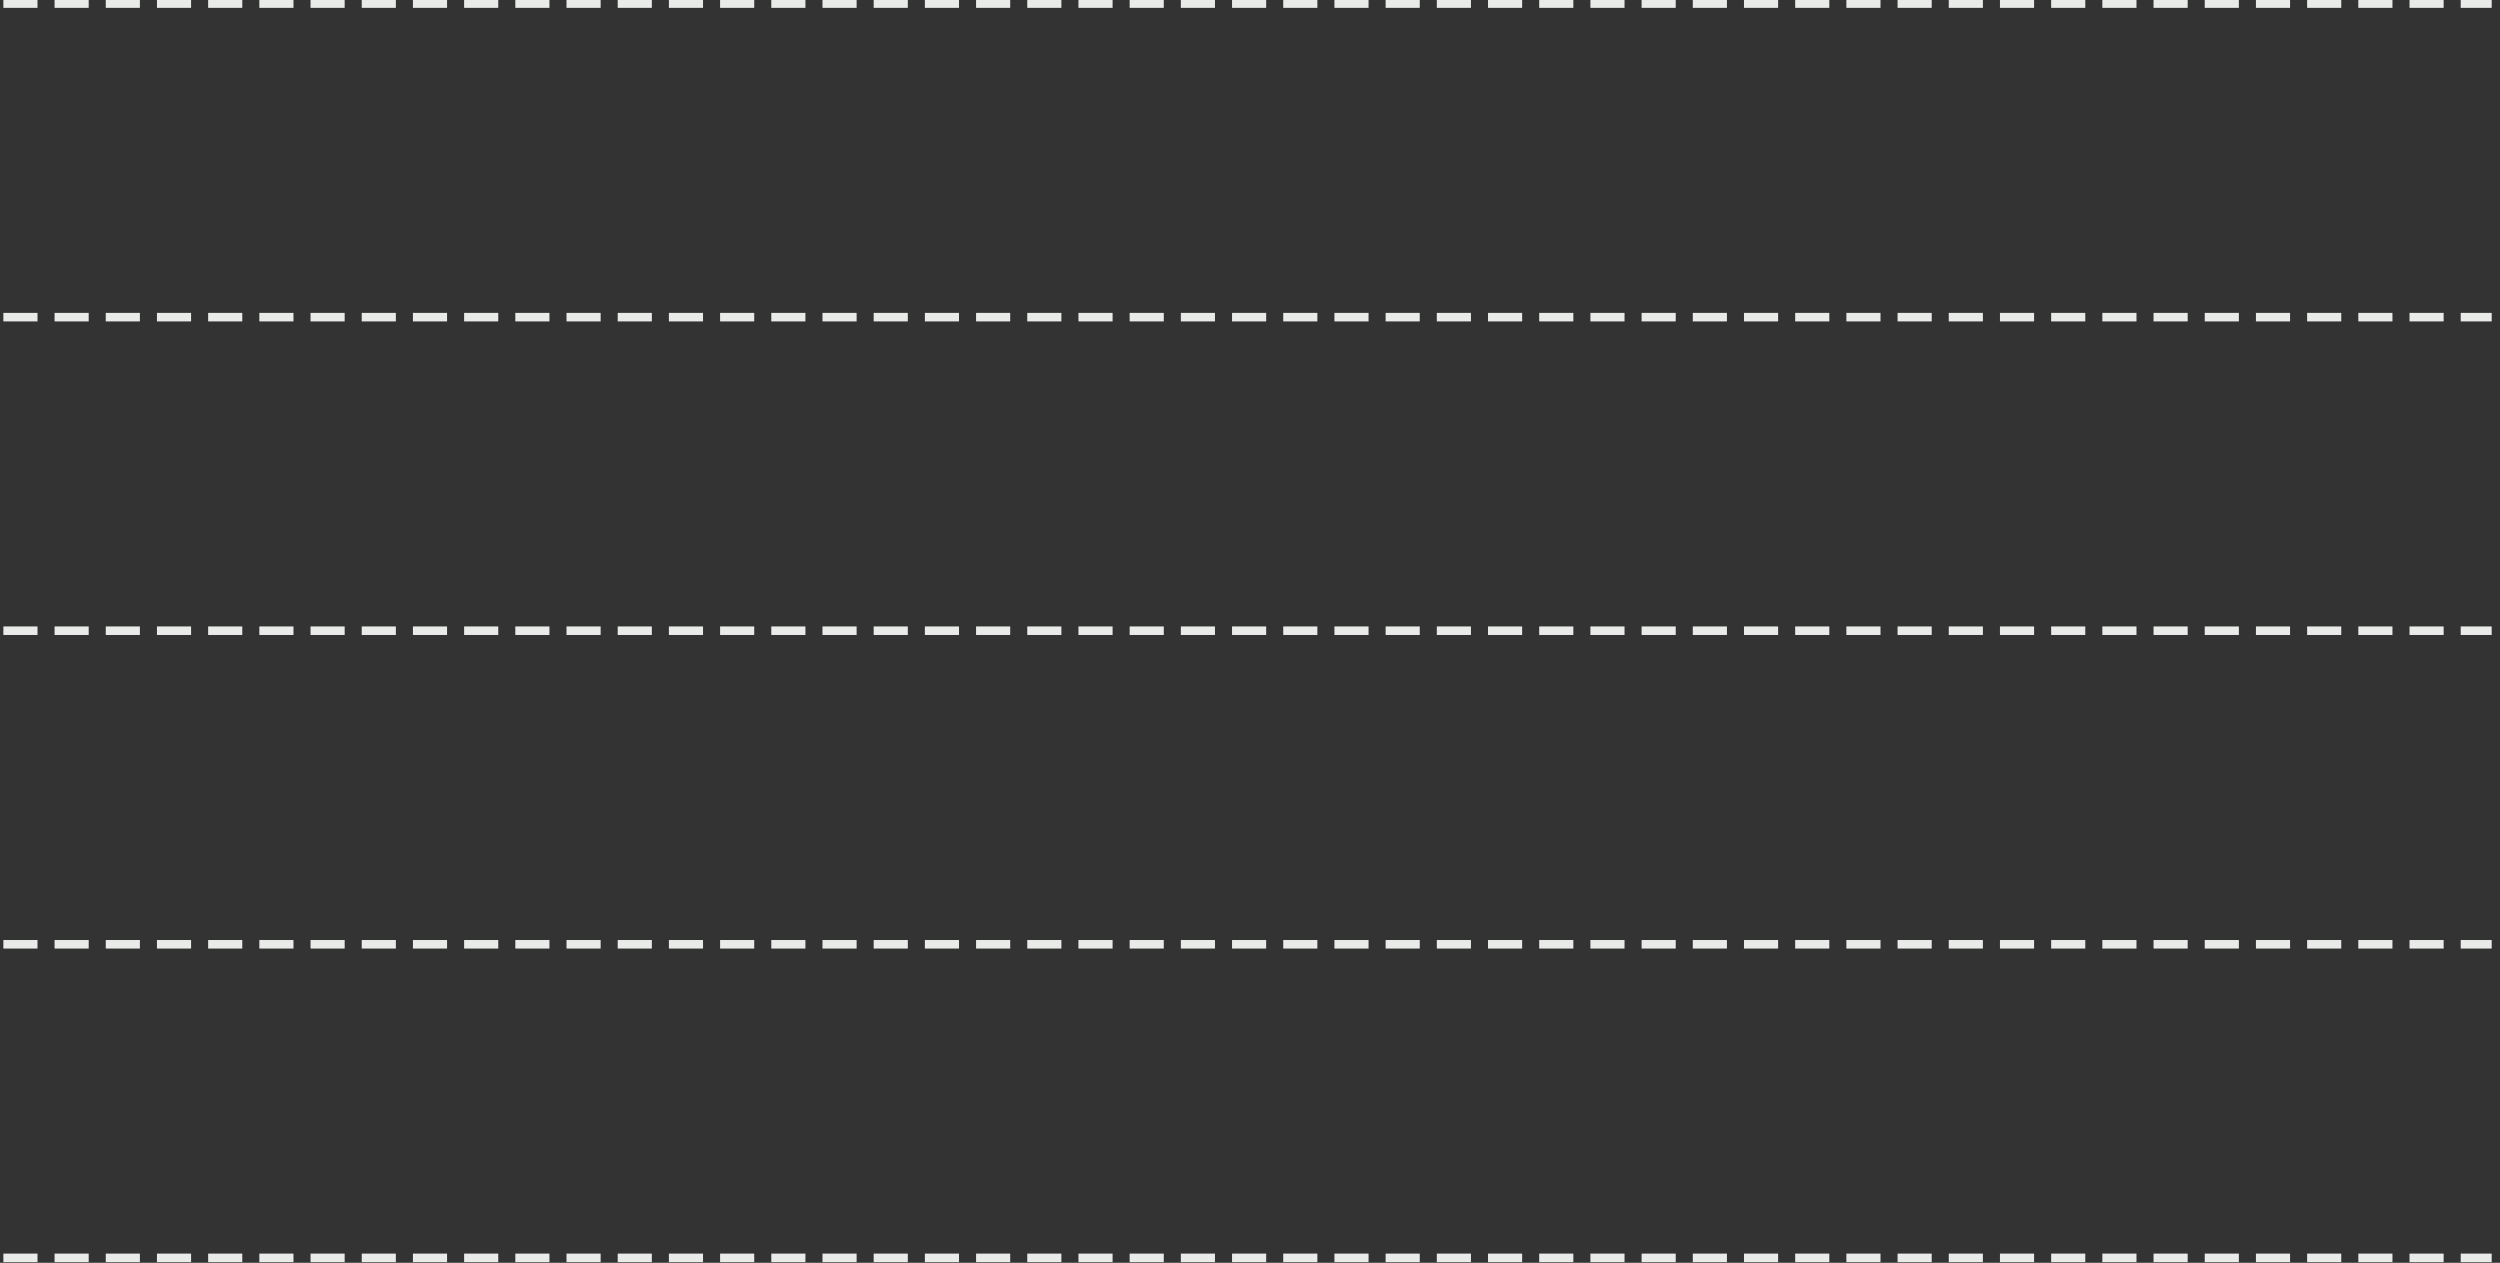 <svg width="293" height="148" viewBox="0 0 293 148" fill="none" xmlns="http://www.w3.org/2000/svg">
<rect x="0" y="0" width="293" height="148" fill="#333333" stroke="none"/>
<path d="M0.395 147.42H292.026" stroke="#E9EBE9" stroke-dasharray="4 2"/>
<path d="M0.395 110.67H292.026" stroke="#E9EBE9" stroke-dasharray="4 2"/>
<path d="M0.395 73.92H292.026" stroke="#E9EBE9" stroke-dasharray="4 2"/>
<path d="M0.395 37.17H292.026" stroke="#E9EBE9" stroke-dasharray="4 2"/>
<path d="M0.395 0.42H292.026" stroke="#E9EBE9" stroke-dasharray="4 2"/>
</svg>
